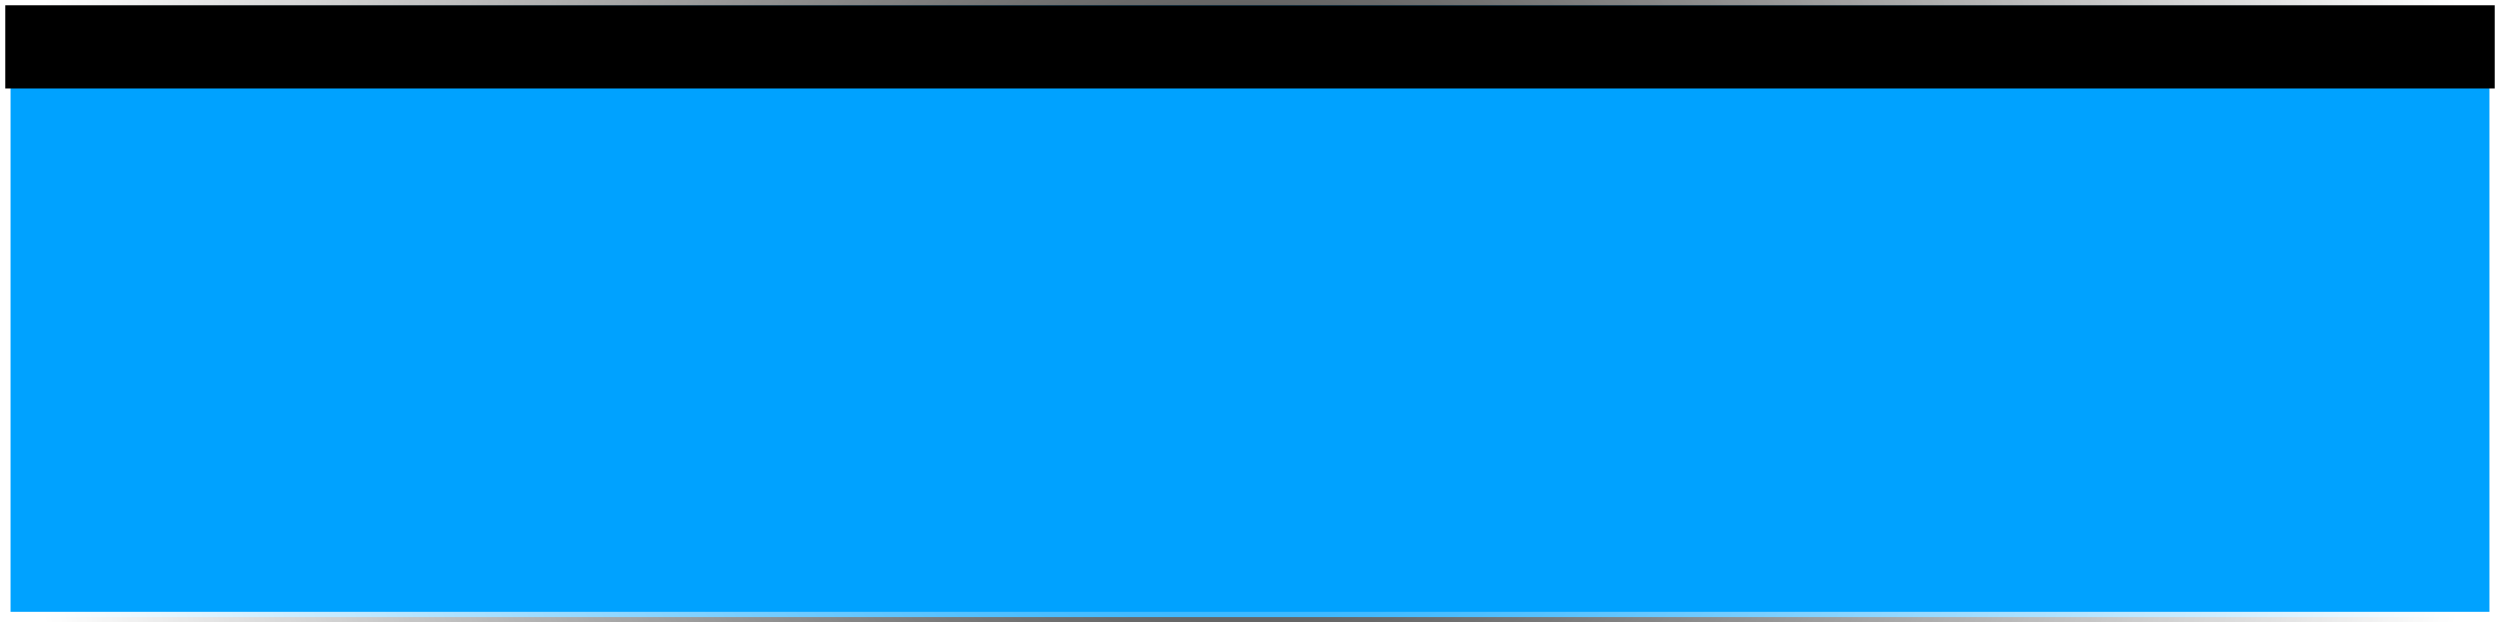 <svg version="1.1" xmlns="http://www.w3.org/2000/svg" xmlns:xlink="http://www.w3.org/1999/xlink" width="118.5" height="29.5" viewBox="0,0,118.5,29.5"><rect x="0" y="0" width="118.5" height="29.5" fill="#333333" stroke="none"/><defs><radialGradient cx="240" cy="180" r="59" gradientUnits="userSpaceOnUse" id="color-1"><stop offset="0" stop-color="#ffffff" stop-opacity="0"/><stop offset="1" stop-color="#ffffff"/></radialGradient></defs><g transform="translate(-180.75,-165.25)"><g data-paper-data="{&quot;isPaintingLayer&quot;:true}" fill-rule="nonzero" stroke-linecap="butt" stroke-linejoin="miter" stroke-miterlimit="10" stroke-dasharray="" stroke-dashoffset="0" style="mix-blend-mode: normal"><path d="M181,194.5v-29h118v29z" fill="#00a2ff" stroke="url(#color-1)" stroke-width="0.5"/><path d="M181,169.444v-3.944h118v3.944z" fill="#000000" stroke="none" stroke-width="0"/></g></g></svg>